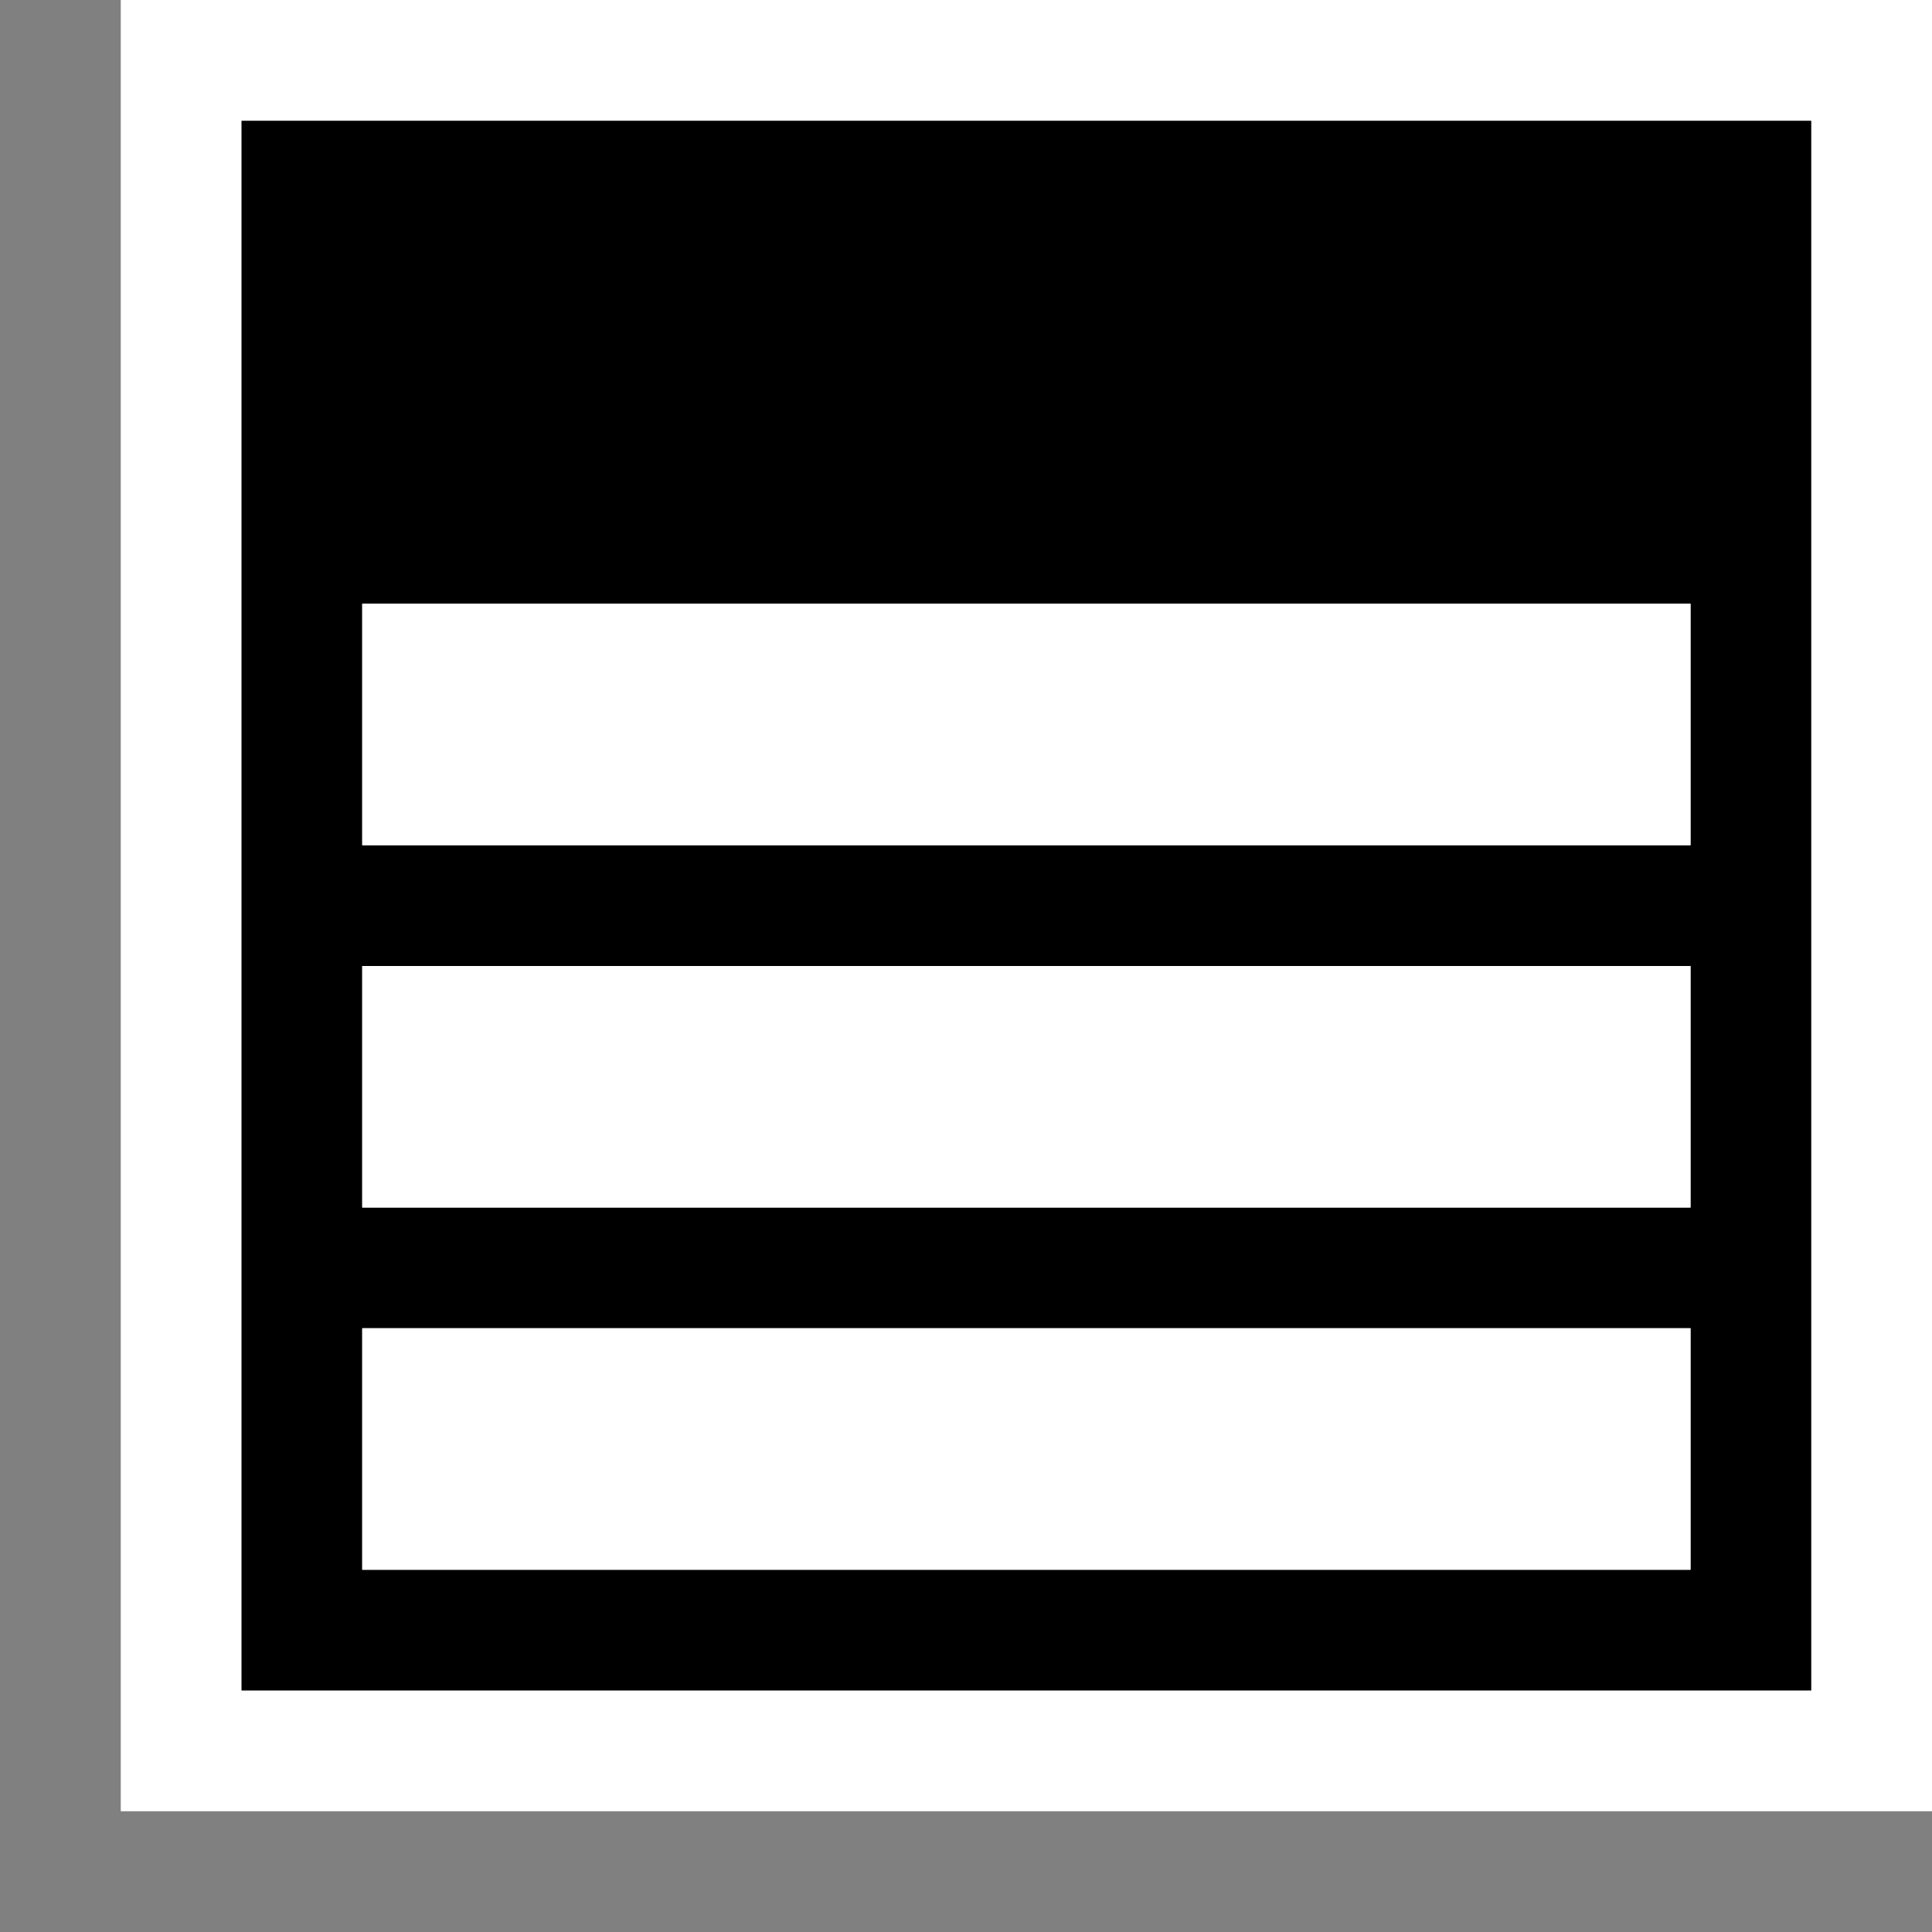 <svg xmlns="http://www.w3.org/2000/svg" viewBox="0 0 16 16"><rect x="0" y="0" width="16" height="16" fill="#808080" stroke="none"/><style>.st0{opacity:0}.st0,.st1{fill:white}.st2{fill:black}.st3{fill:white}</style><g id="outline"><path class="st0" d="M0 0h16v16H0z"/><path class="st1" d="M16 0v15H1V0h15z"/></g><path class="st2" d="M2 1v13h13V1H2zm12 12H3v-2h11v2zm0-3H3V8h11v2zm0-3H3V5h11v2z" id="icon_x5F_bg"/><path class="st3" d="M3 11h11v2H3v-2zm0-1h11V8H3v2zm0-3h11V5H3v2z" id="icon_x5F_fg"/></svg>